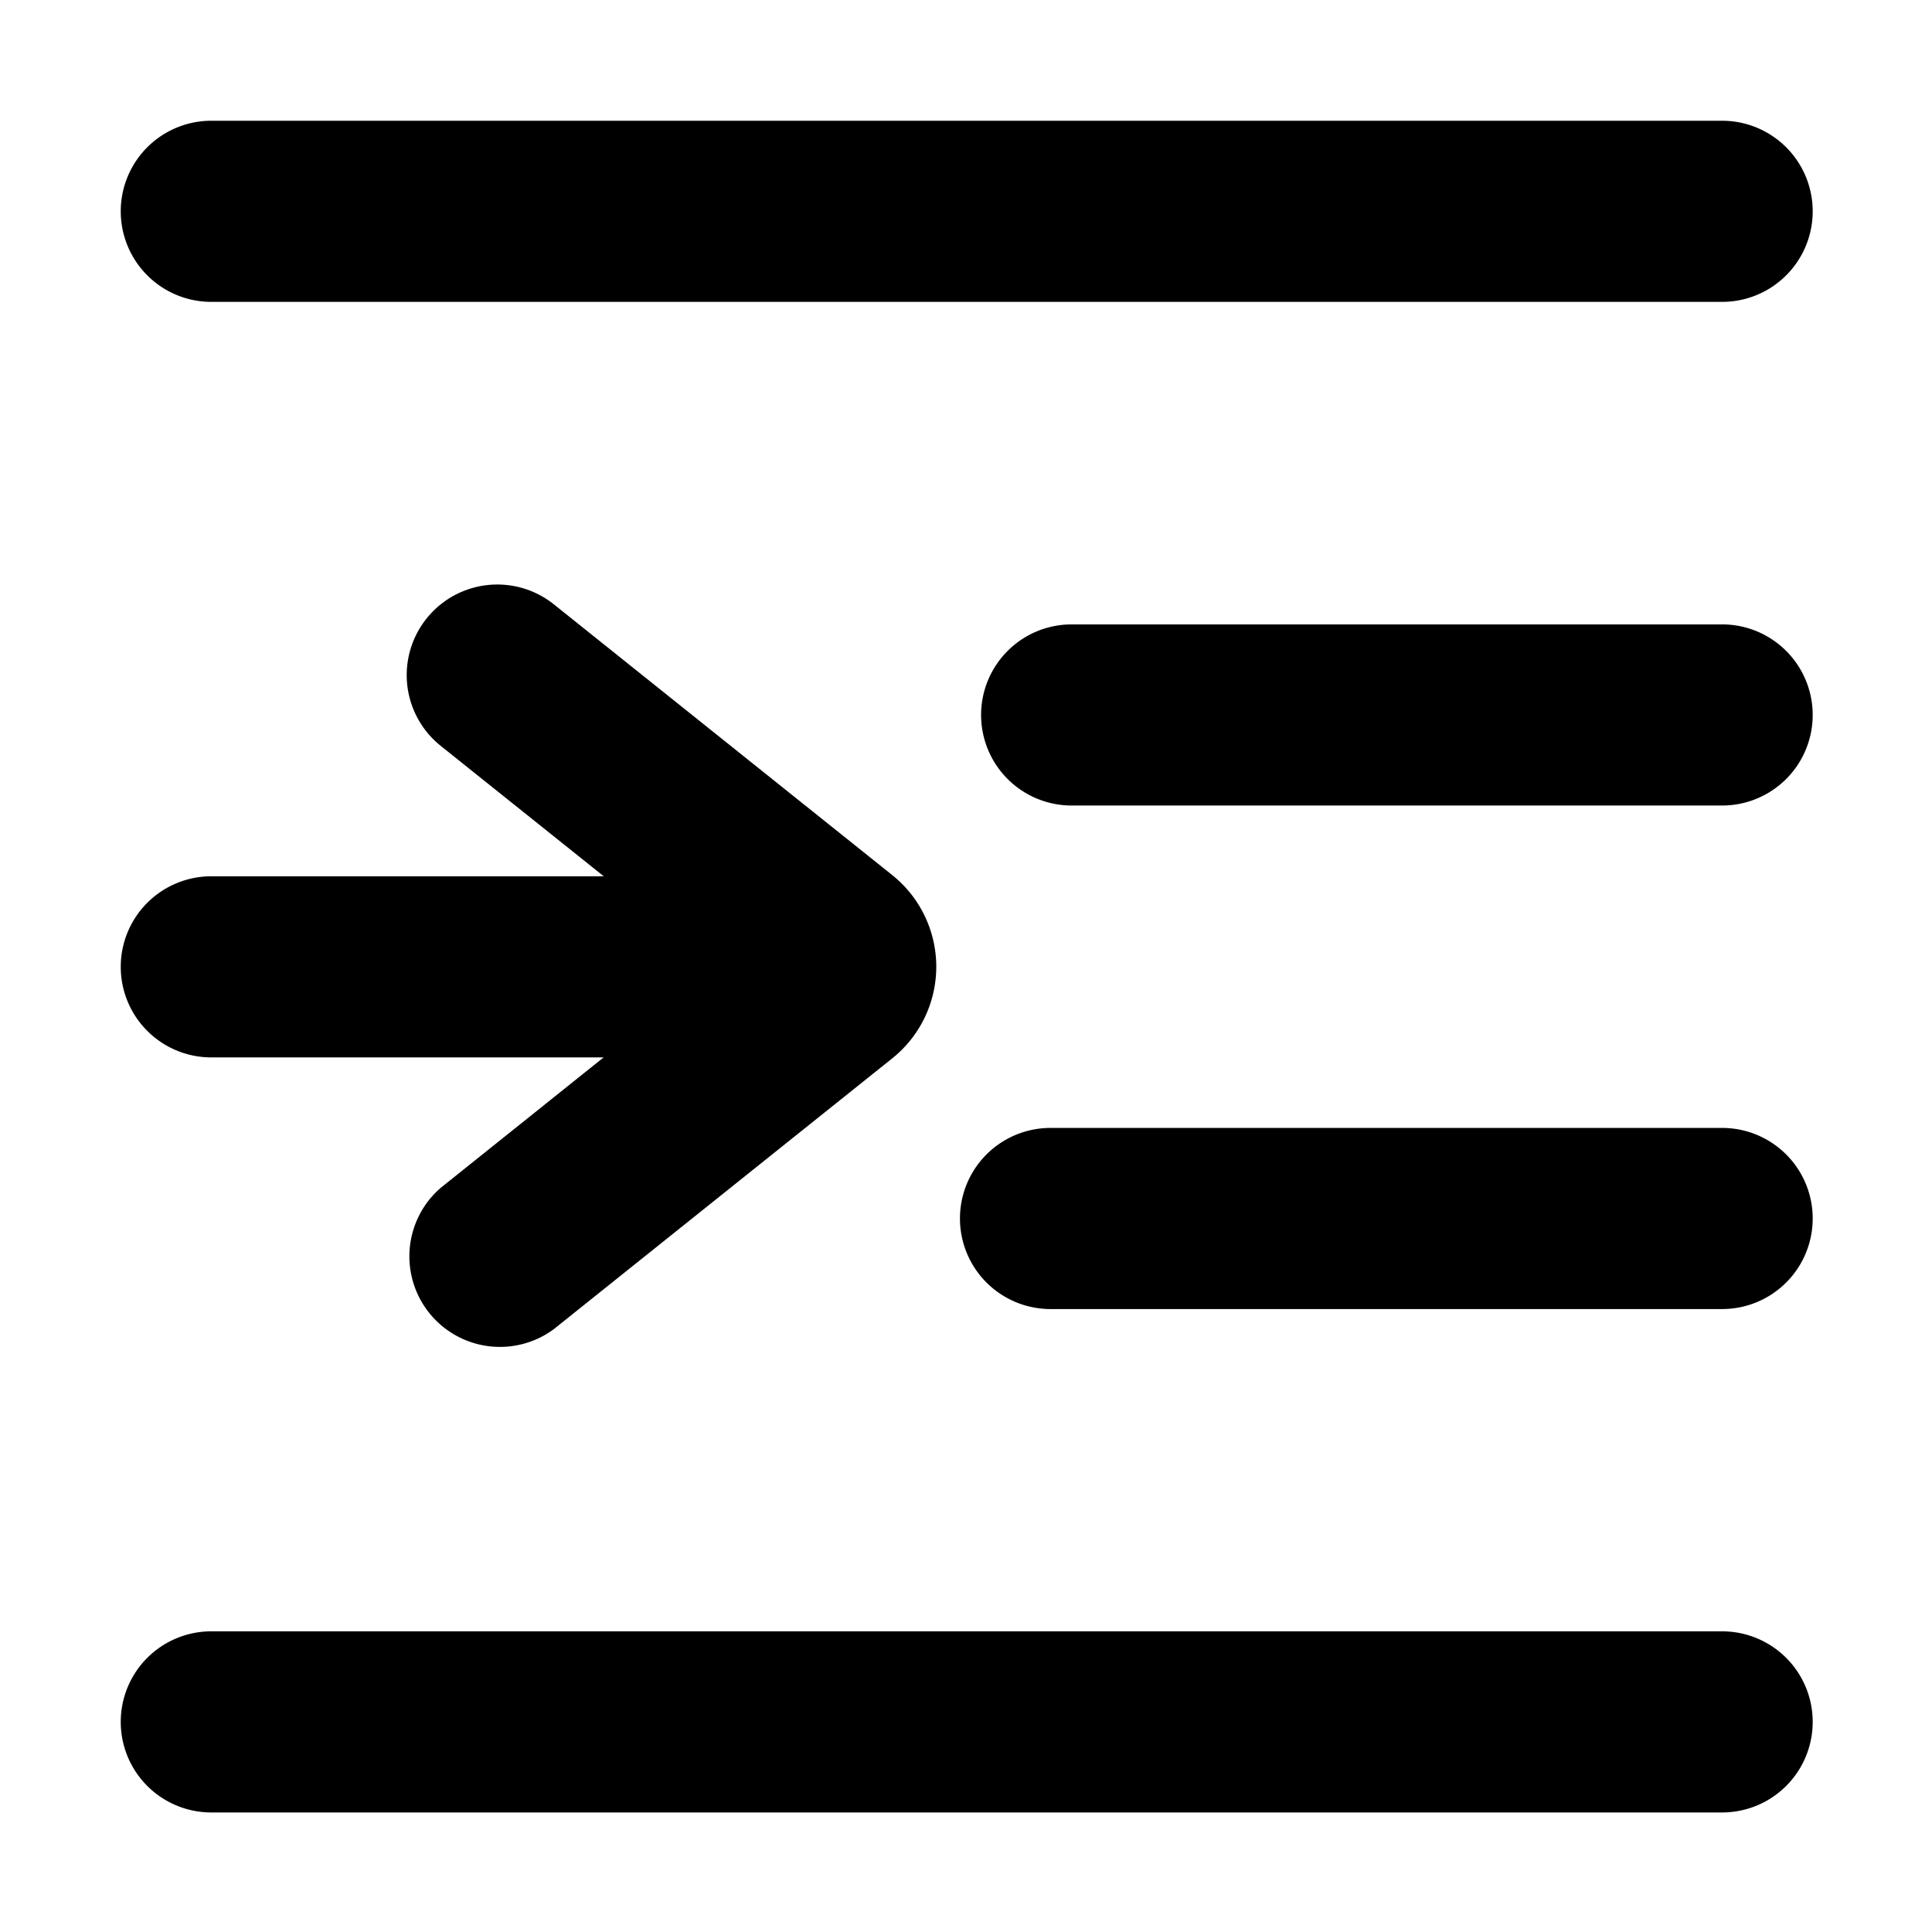 <svg xmlns="http://www.w3.org/2000/svg" width="16" height="16" viewBox="0 0 16 16"><path fill-rule="evenodd" d="M1.75 1a.75.75 0 0 0 0 1.5h12.512a.75.75 0 0 0 0-1.5zM8.7 9.341a.75.75 0 0 0 0 1.5h5.562a.75.75 0 0 0 0-1.5zm-.575-3.42a.75.75 0 0 1 .75-.75h5.387a.75.75 0 0 1 0 1.5H8.875a.75.75 0 0 1-.75-.75M1.75 13.51a.75.75 0 0 0 0 1.5h12.512a.75.75 0 0 0 0-1.5zM1 8.007a.75.75 0 0 1 .75-.75H5l-1.35-1.08a.75.75 0 0 1 .937-1.172l2.802 2.242a.972.972 0 0 1 0 1.518l-2.802 2.242a.75.75 0 0 1-.937-1.17l1.349-1.08H1.75a.75.75 0 0 1-.75-.75"/></svg>